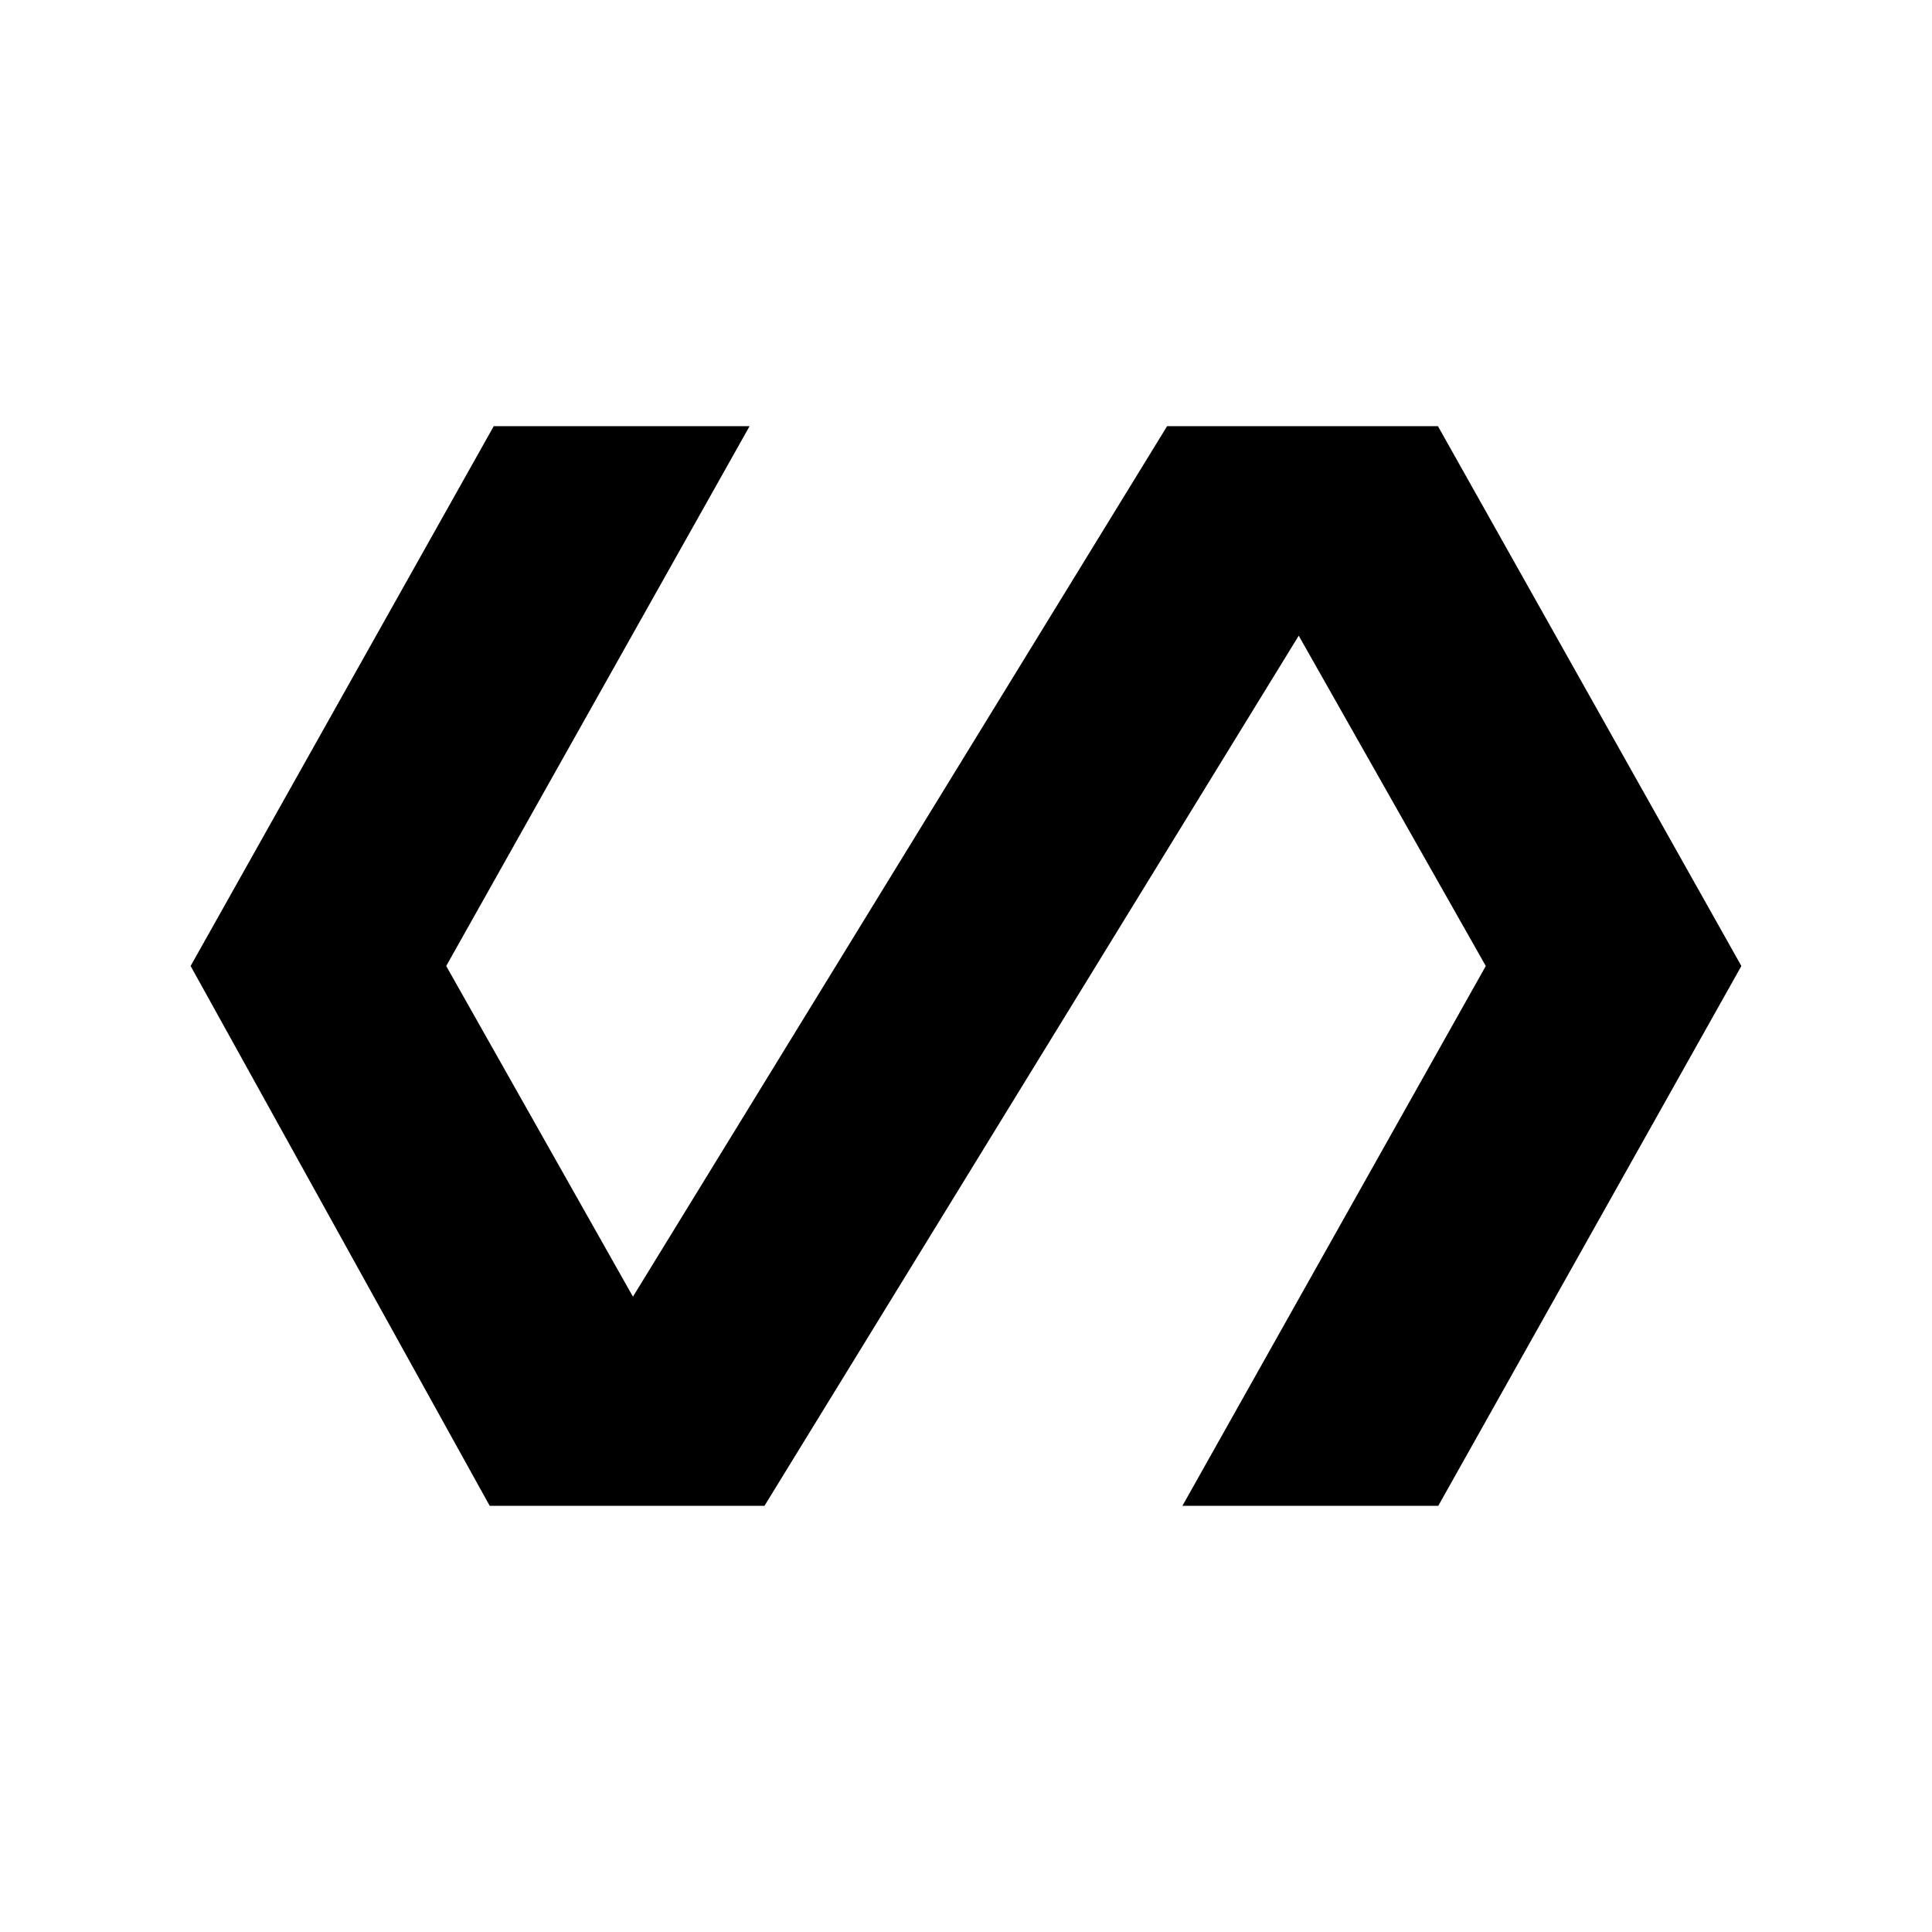 <svg xmlns="http://www.w3.org/2000/svg" height="40" viewBox="0 -960 960 960" width="40"><path d="M243.33-211.77 94.72-480l150.61-268.23h127.13L221.72-480l92.79 164.31 265.41-432.54h134.59L865.28-480 714.67-211.77H587.54L738.28-480l-92.95-164.13-265.46 432.36H243.33Z"/></svg>